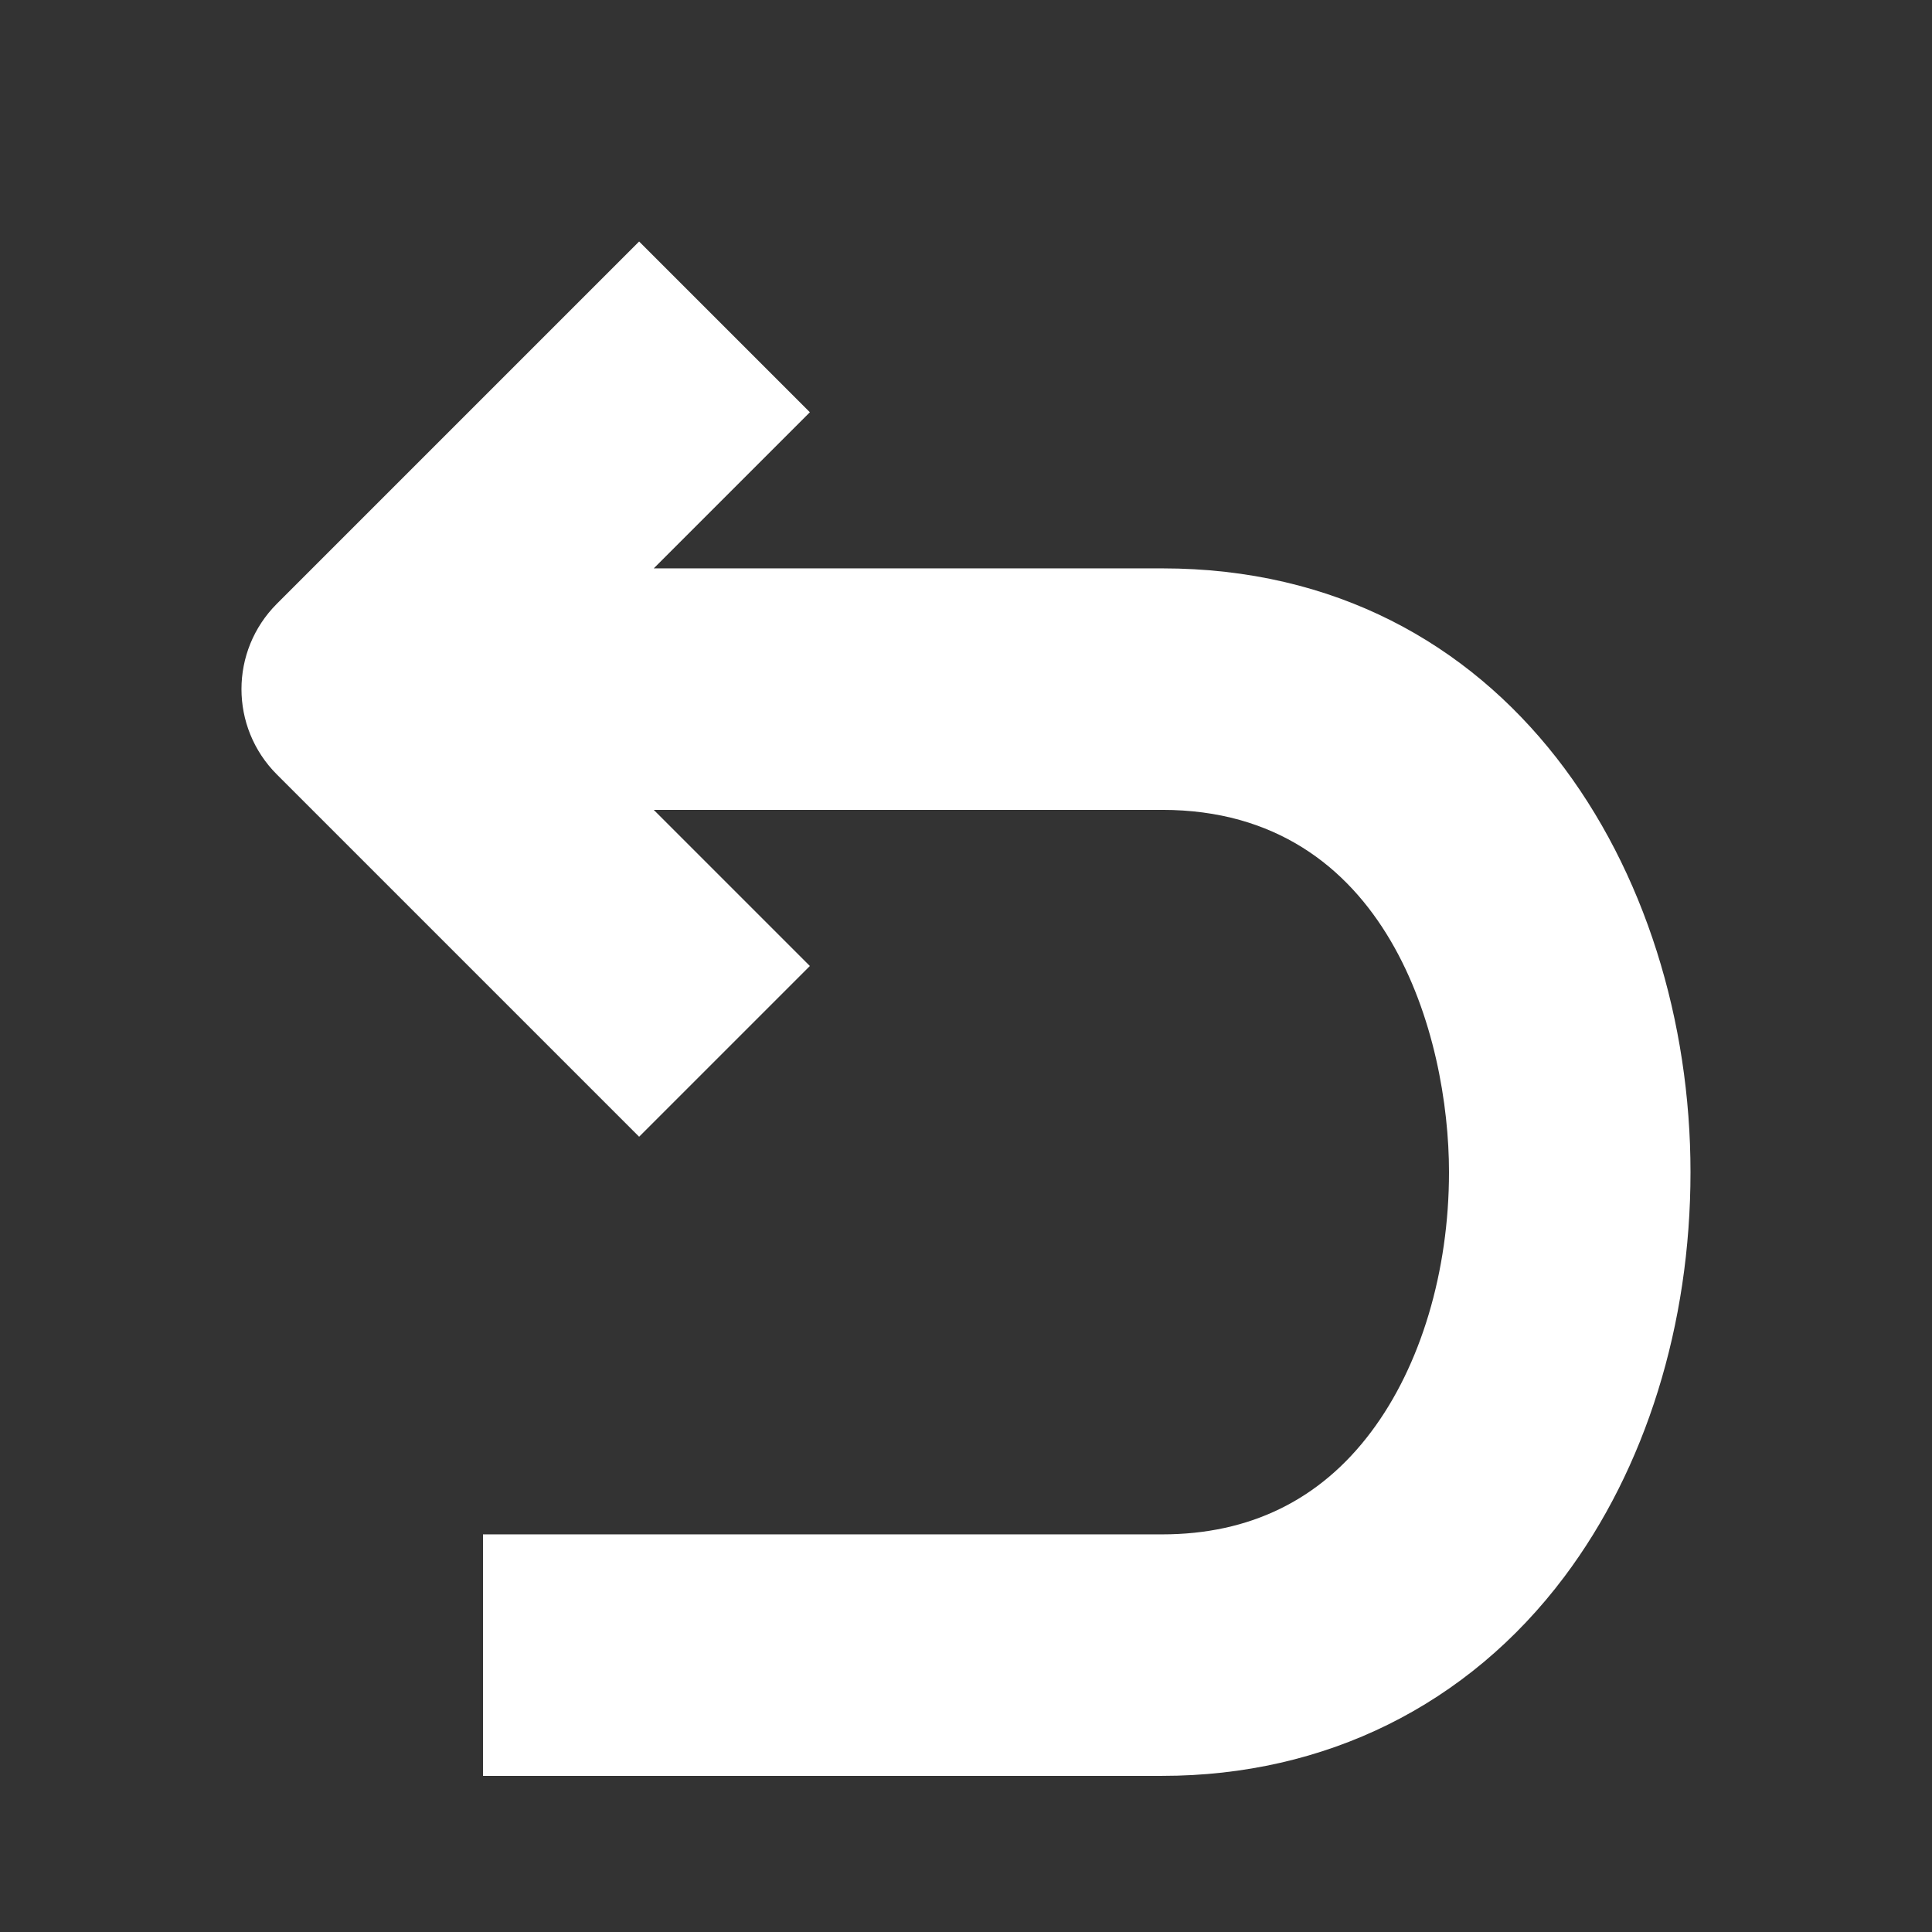 <svg width="16" height="16" viewBox="0 0 16 16" fill="none" xmlns="http://www.w3.org/2000/svg">
<rect x="0" y="0" width="16" height="16" fill="#333333" stroke="none"/>
<path fill-rule="evenodd" clip-rule="evenodd" d="M5.293 9.414L6.707 8L5.414 6.707H9.625C11.5 6.707 12 8.593 12 9.707C12 10.528 11.766 11.311 11.356 11.857C10.934 12.421 10.351 12.707 9.625 12.707H4V14.707H9.625C10.976 14.707 12.158 14.121 12.956 13.057C13.629 12.16 14 10.97 14 9.707C14 7.222 12.497 4.707 9.625 4.707H5.414L6.707 3.414L5.293 2L2.293 5C1.902 5.391 1.902 6.023 2.293 6.414L5.293 9.414Z" fill="white"/>
</svg>
